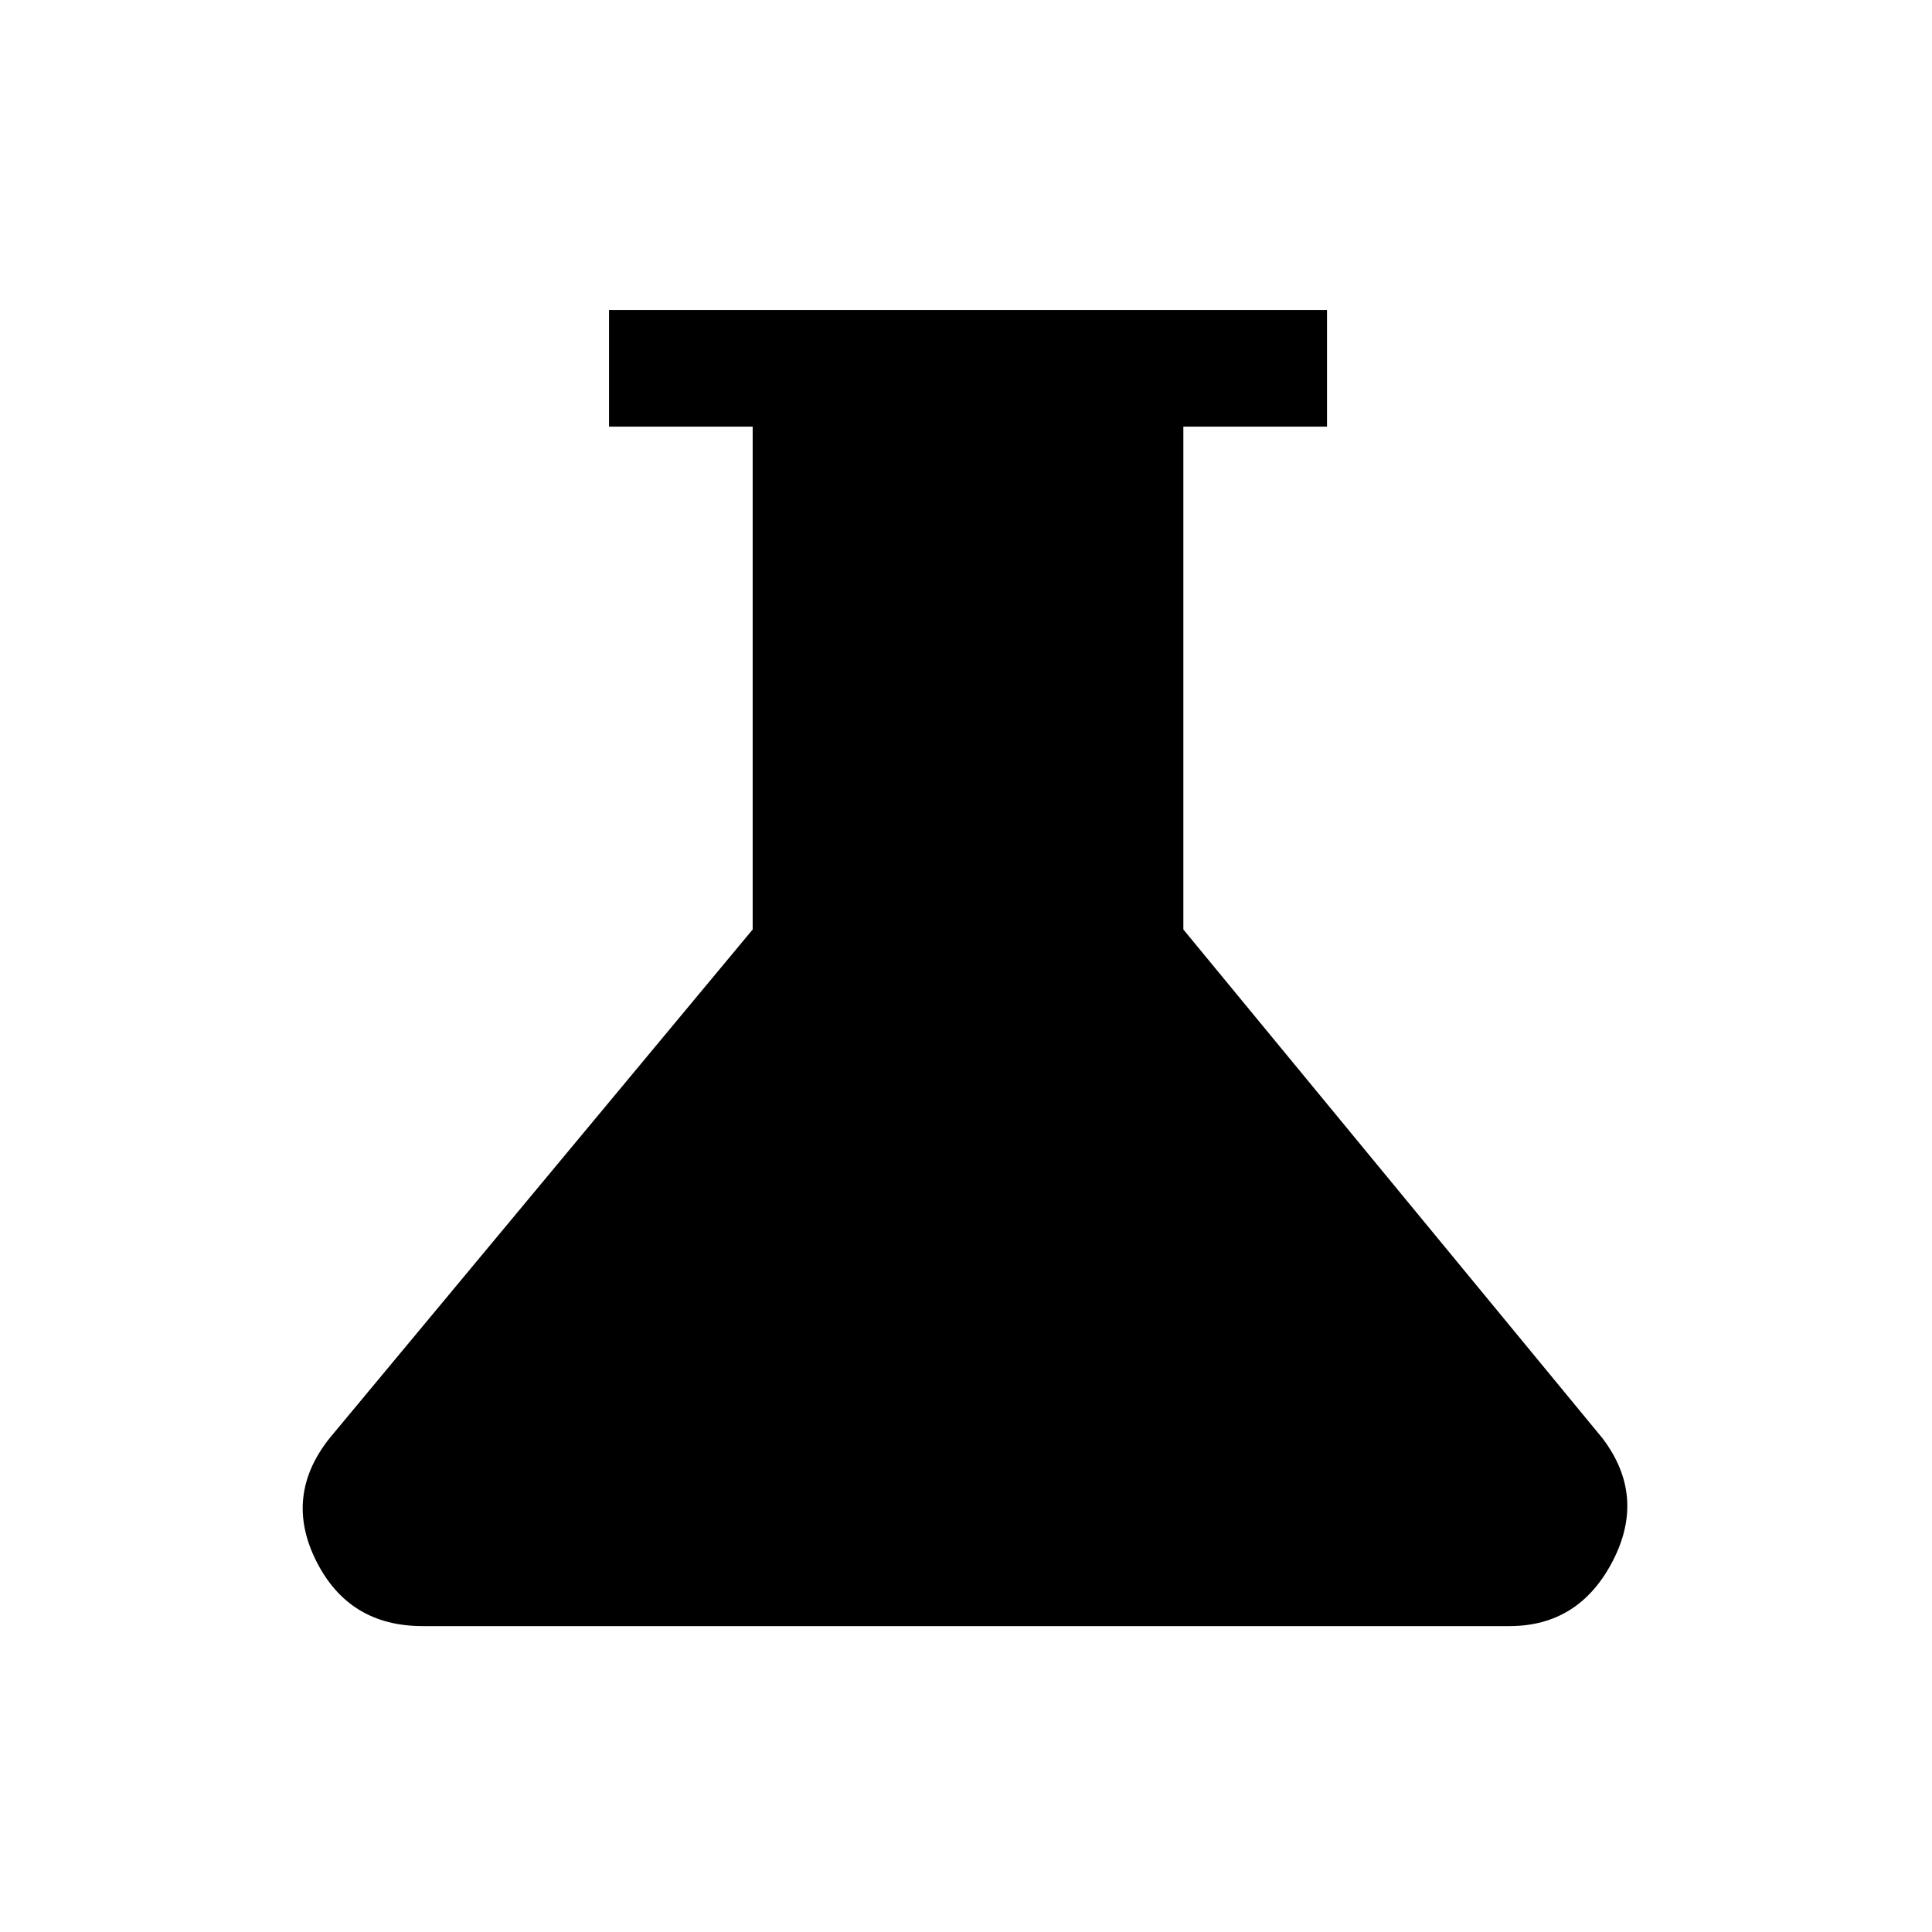<svg xmlns="http://www.w3.org/2000/svg" height="20" viewBox="0 -960 960 960" width="20"><path d="M210-152q-36.62 0-52.85-32.31-16.23-32.31 6.62-61.07L374-498.15V-748h-71.38v-58h356.76v58H588v249.85l208.23 252.77q21.85 28.76 5.12 61.07T750-152H210Z"/></svg>